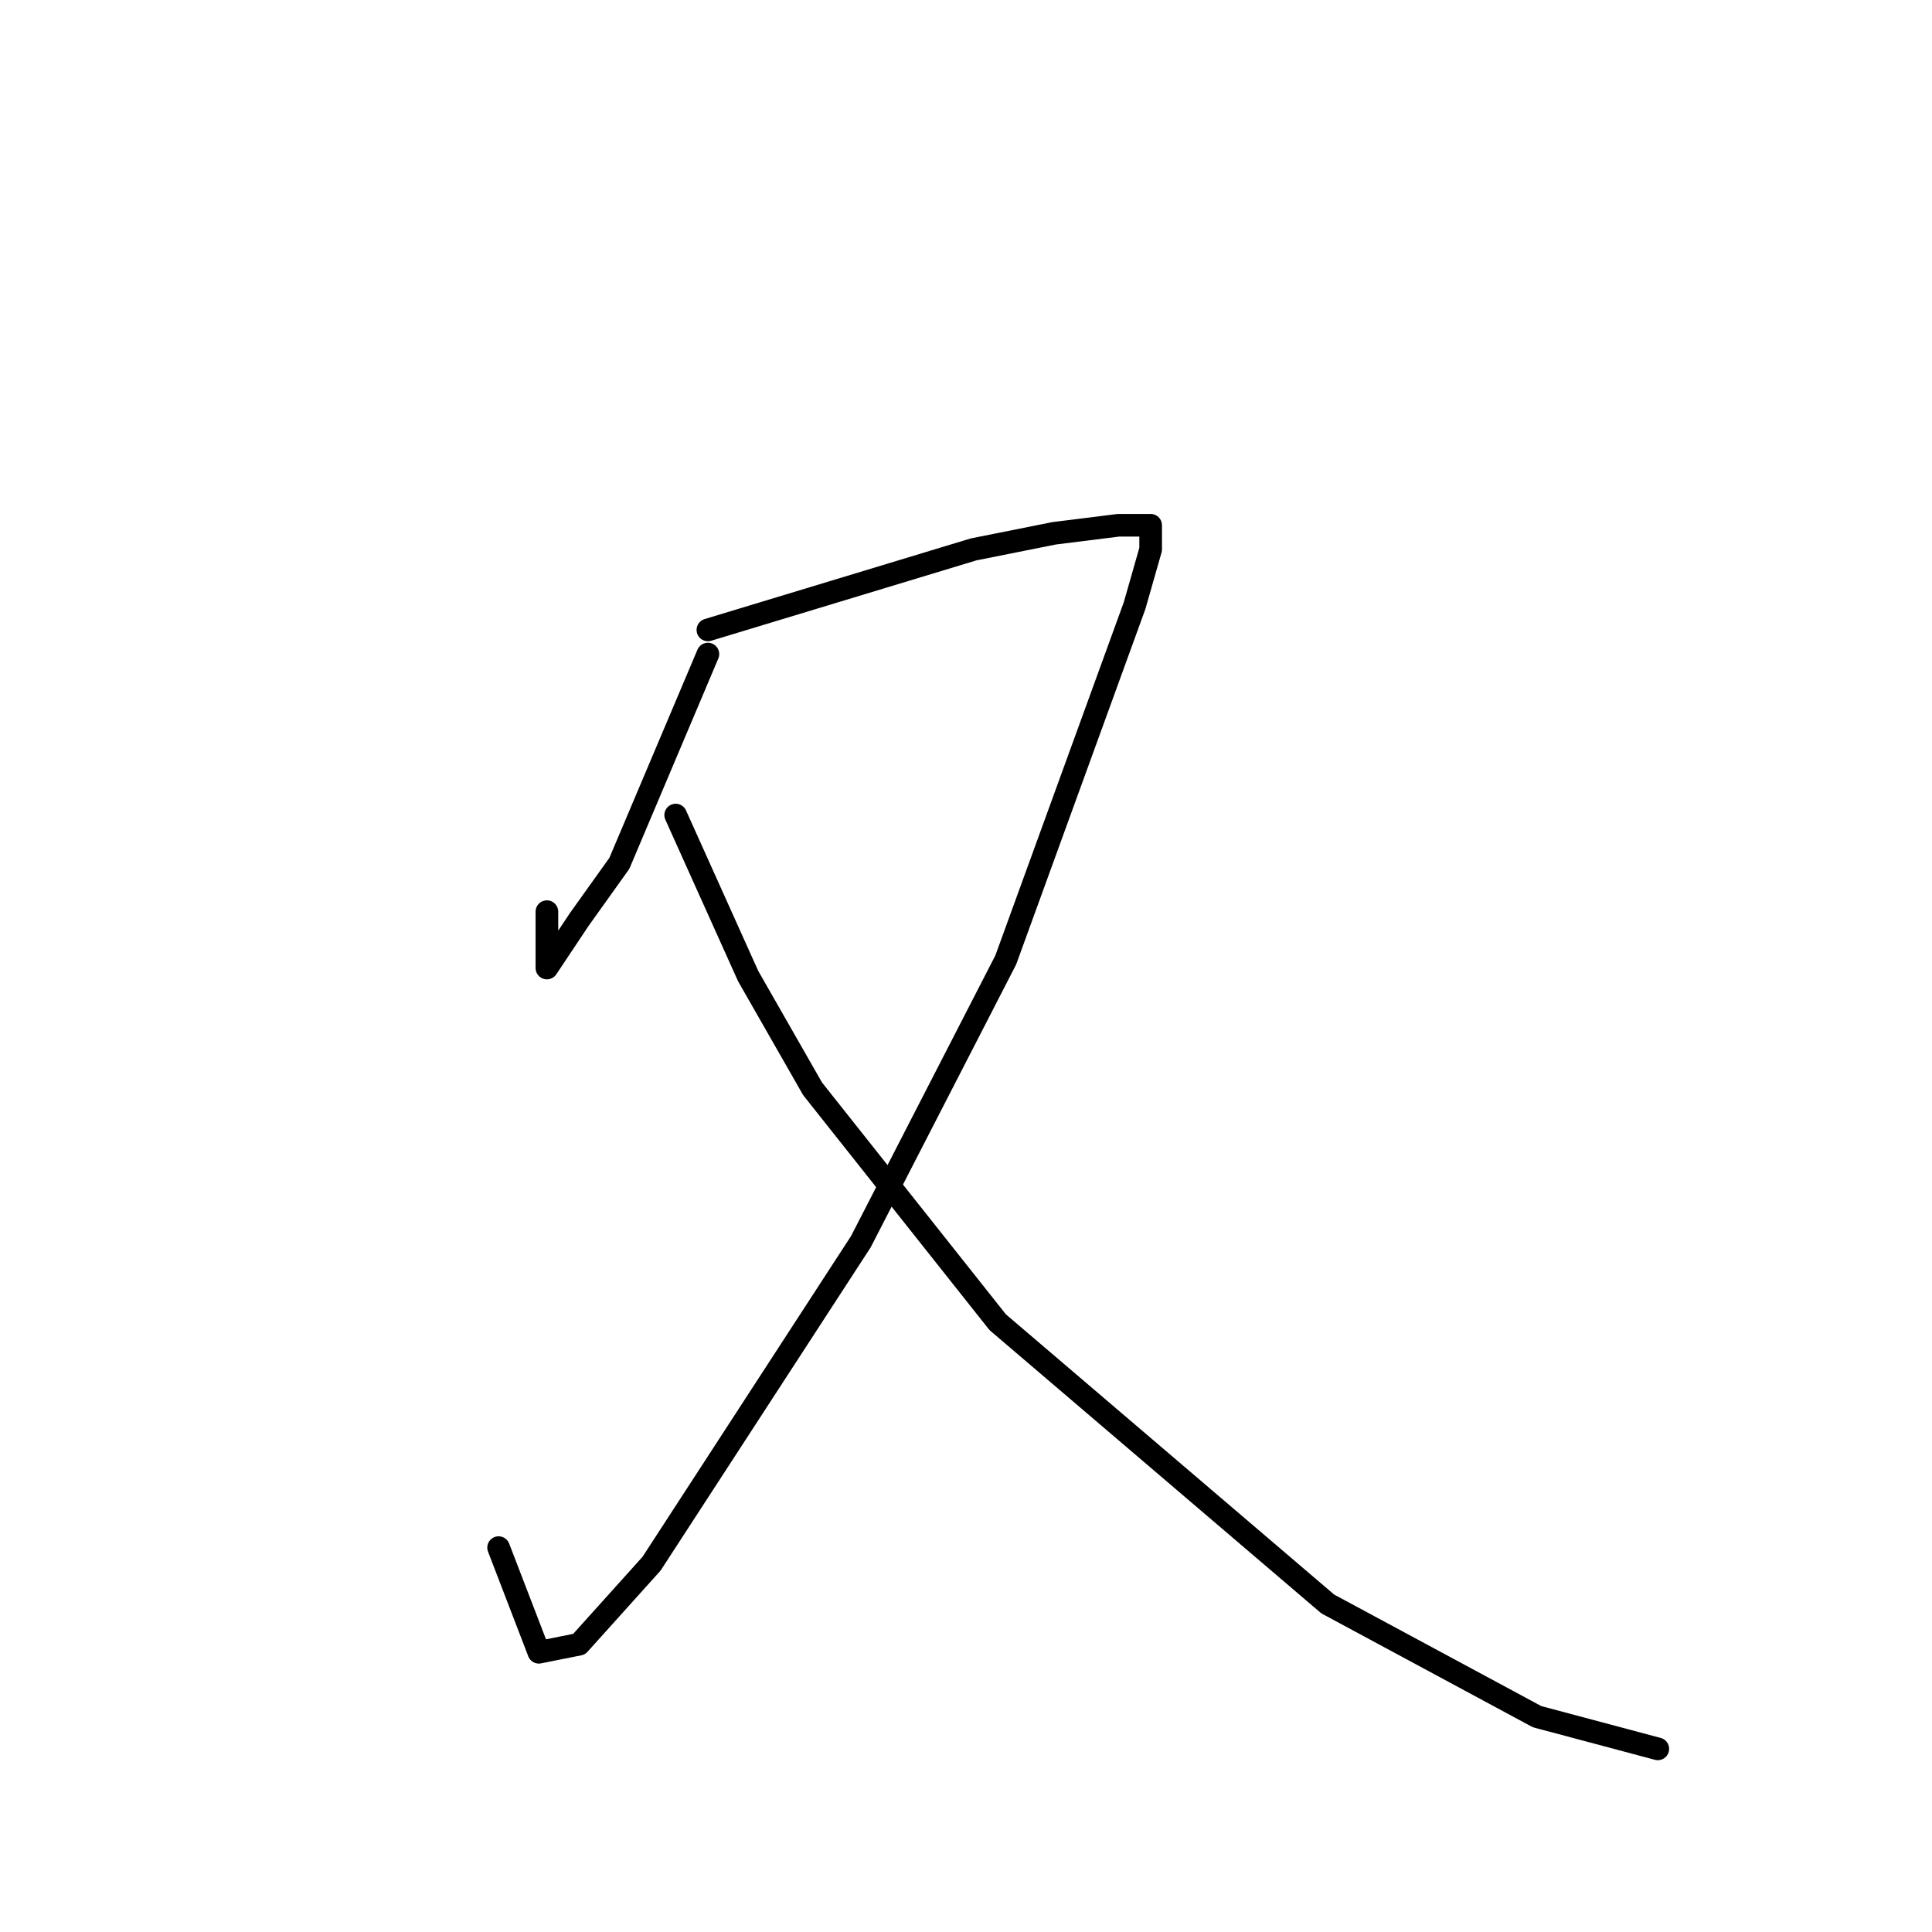 <?xml version="1.0" standalone="no"?>
    <svg width="256" height="256" xmlns="http://www.w3.org/2000/svg" version="1.1">
    <polyline stroke="black" stroke-width="3" stroke-linecap="round" fill="transparent" stroke-linejoin="round" points="93.8 86.667 82.067 114.4 76.733 121.867 72.467 128.267 72.467 120.8 72.467 120.8 " />
        <polyline stroke="black" stroke-width="3" stroke-linecap="round" fill="transparent" stroke-linejoin="round" points="93.8 83.467 129 72.8 139.667 70.667 148.2 69.6 152.467 69.6 152.467 72.8 150.333 80.267 146.067 92 133.267 127.2 114.067 164.533 86.333 207.2 76.733 217.867 71.4 218.933 66.067 205.067 66.067 205.067 " />
        <polyline stroke="black" stroke-width="3" stroke-linecap="round" fill="transparent" stroke-linejoin="round" points="89.533 108 99.133 129.333 107.667 144.267 132.2 175.2 175.933 212.533 203.667 227.467 219.667 231.733 219.667 231.733 " />
        </svg>